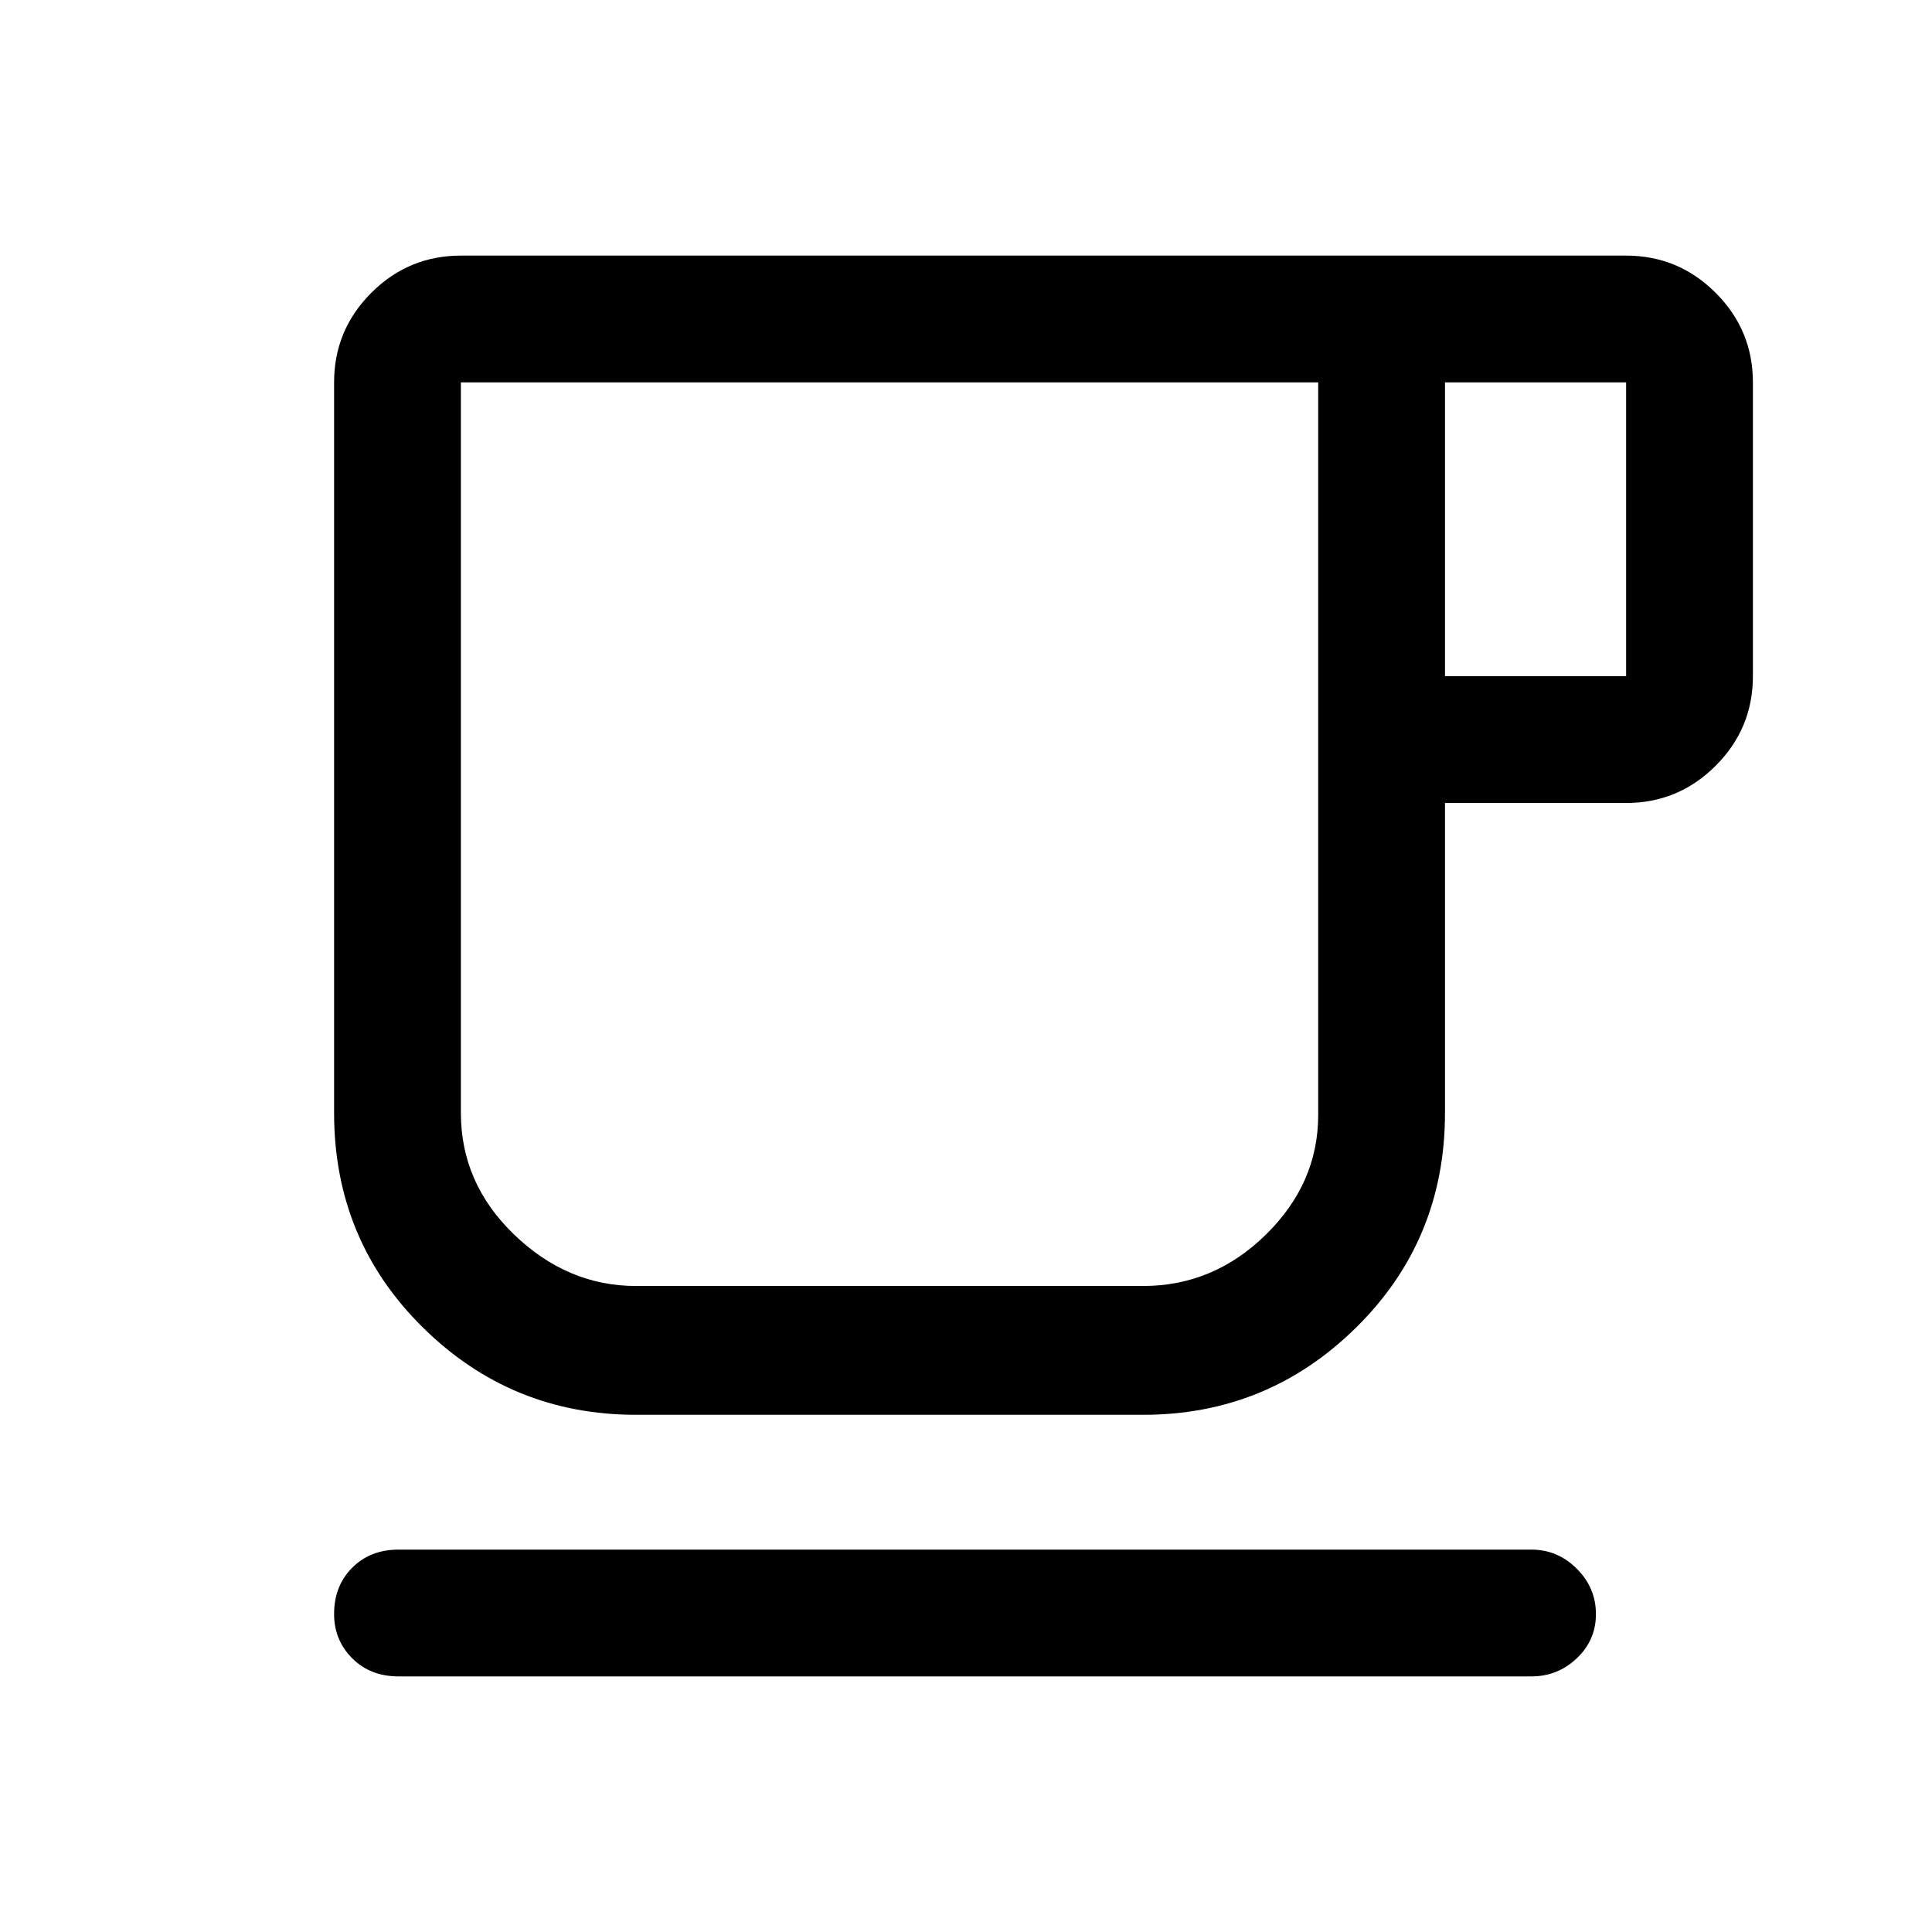<svg xmlns="http://www.w3.org/2000/svg" height="40" width="40"><path d="M8.25 34.708Q7.667 34.708 7.292 34.333Q6.917 33.958 6.917 33.417Q6.917 32.833 7.292 32.458Q7.667 32.083 8.25 32.083H31.708Q32.25 32.083 32.646 32.479Q33.042 32.875 33.042 33.417Q33.042 33.958 32.646 34.333Q32.25 34.708 31.708 34.708ZM13.167 29.292Q10.583 29.292 8.75 27.479Q6.917 25.667 6.917 23.042V7.917Q6.917 6.833 7.687 6.063Q8.458 5.292 9.542 5.292H33.667Q34.75 5.292 35.521 6.063Q36.292 6.833 36.292 7.917V14Q36.292 15.083 35.521 15.854Q34.75 16.625 33.667 16.625H29.917V23.042Q29.917 25.667 28.083 27.479Q26.25 29.292 23.667 29.292ZM13.167 26.625H23.667Q25.125 26.625 26.208 25.562Q27.292 24.5 27.292 23.083V7.917H9.542Q9.542 7.917 9.542 7.917Q9.542 7.917 9.542 7.917V23.042Q9.542 24.5 10.646 25.562Q11.75 26.625 13.167 26.625ZM29.917 14H33.667Q33.667 14 33.667 14Q33.667 14 33.667 14V7.917Q33.667 7.917 33.667 7.917Q33.667 7.917 33.667 7.917H29.917ZM18.417 17.292Q18.417 17.292 18.417 17.292Q18.417 17.292 18.417 17.292Q18.417 17.292 18.417 17.292Q18.417 17.292 18.417 17.292Q18.417 17.292 18.417 17.292Q18.417 17.292 18.417 17.292Z"/></svg>